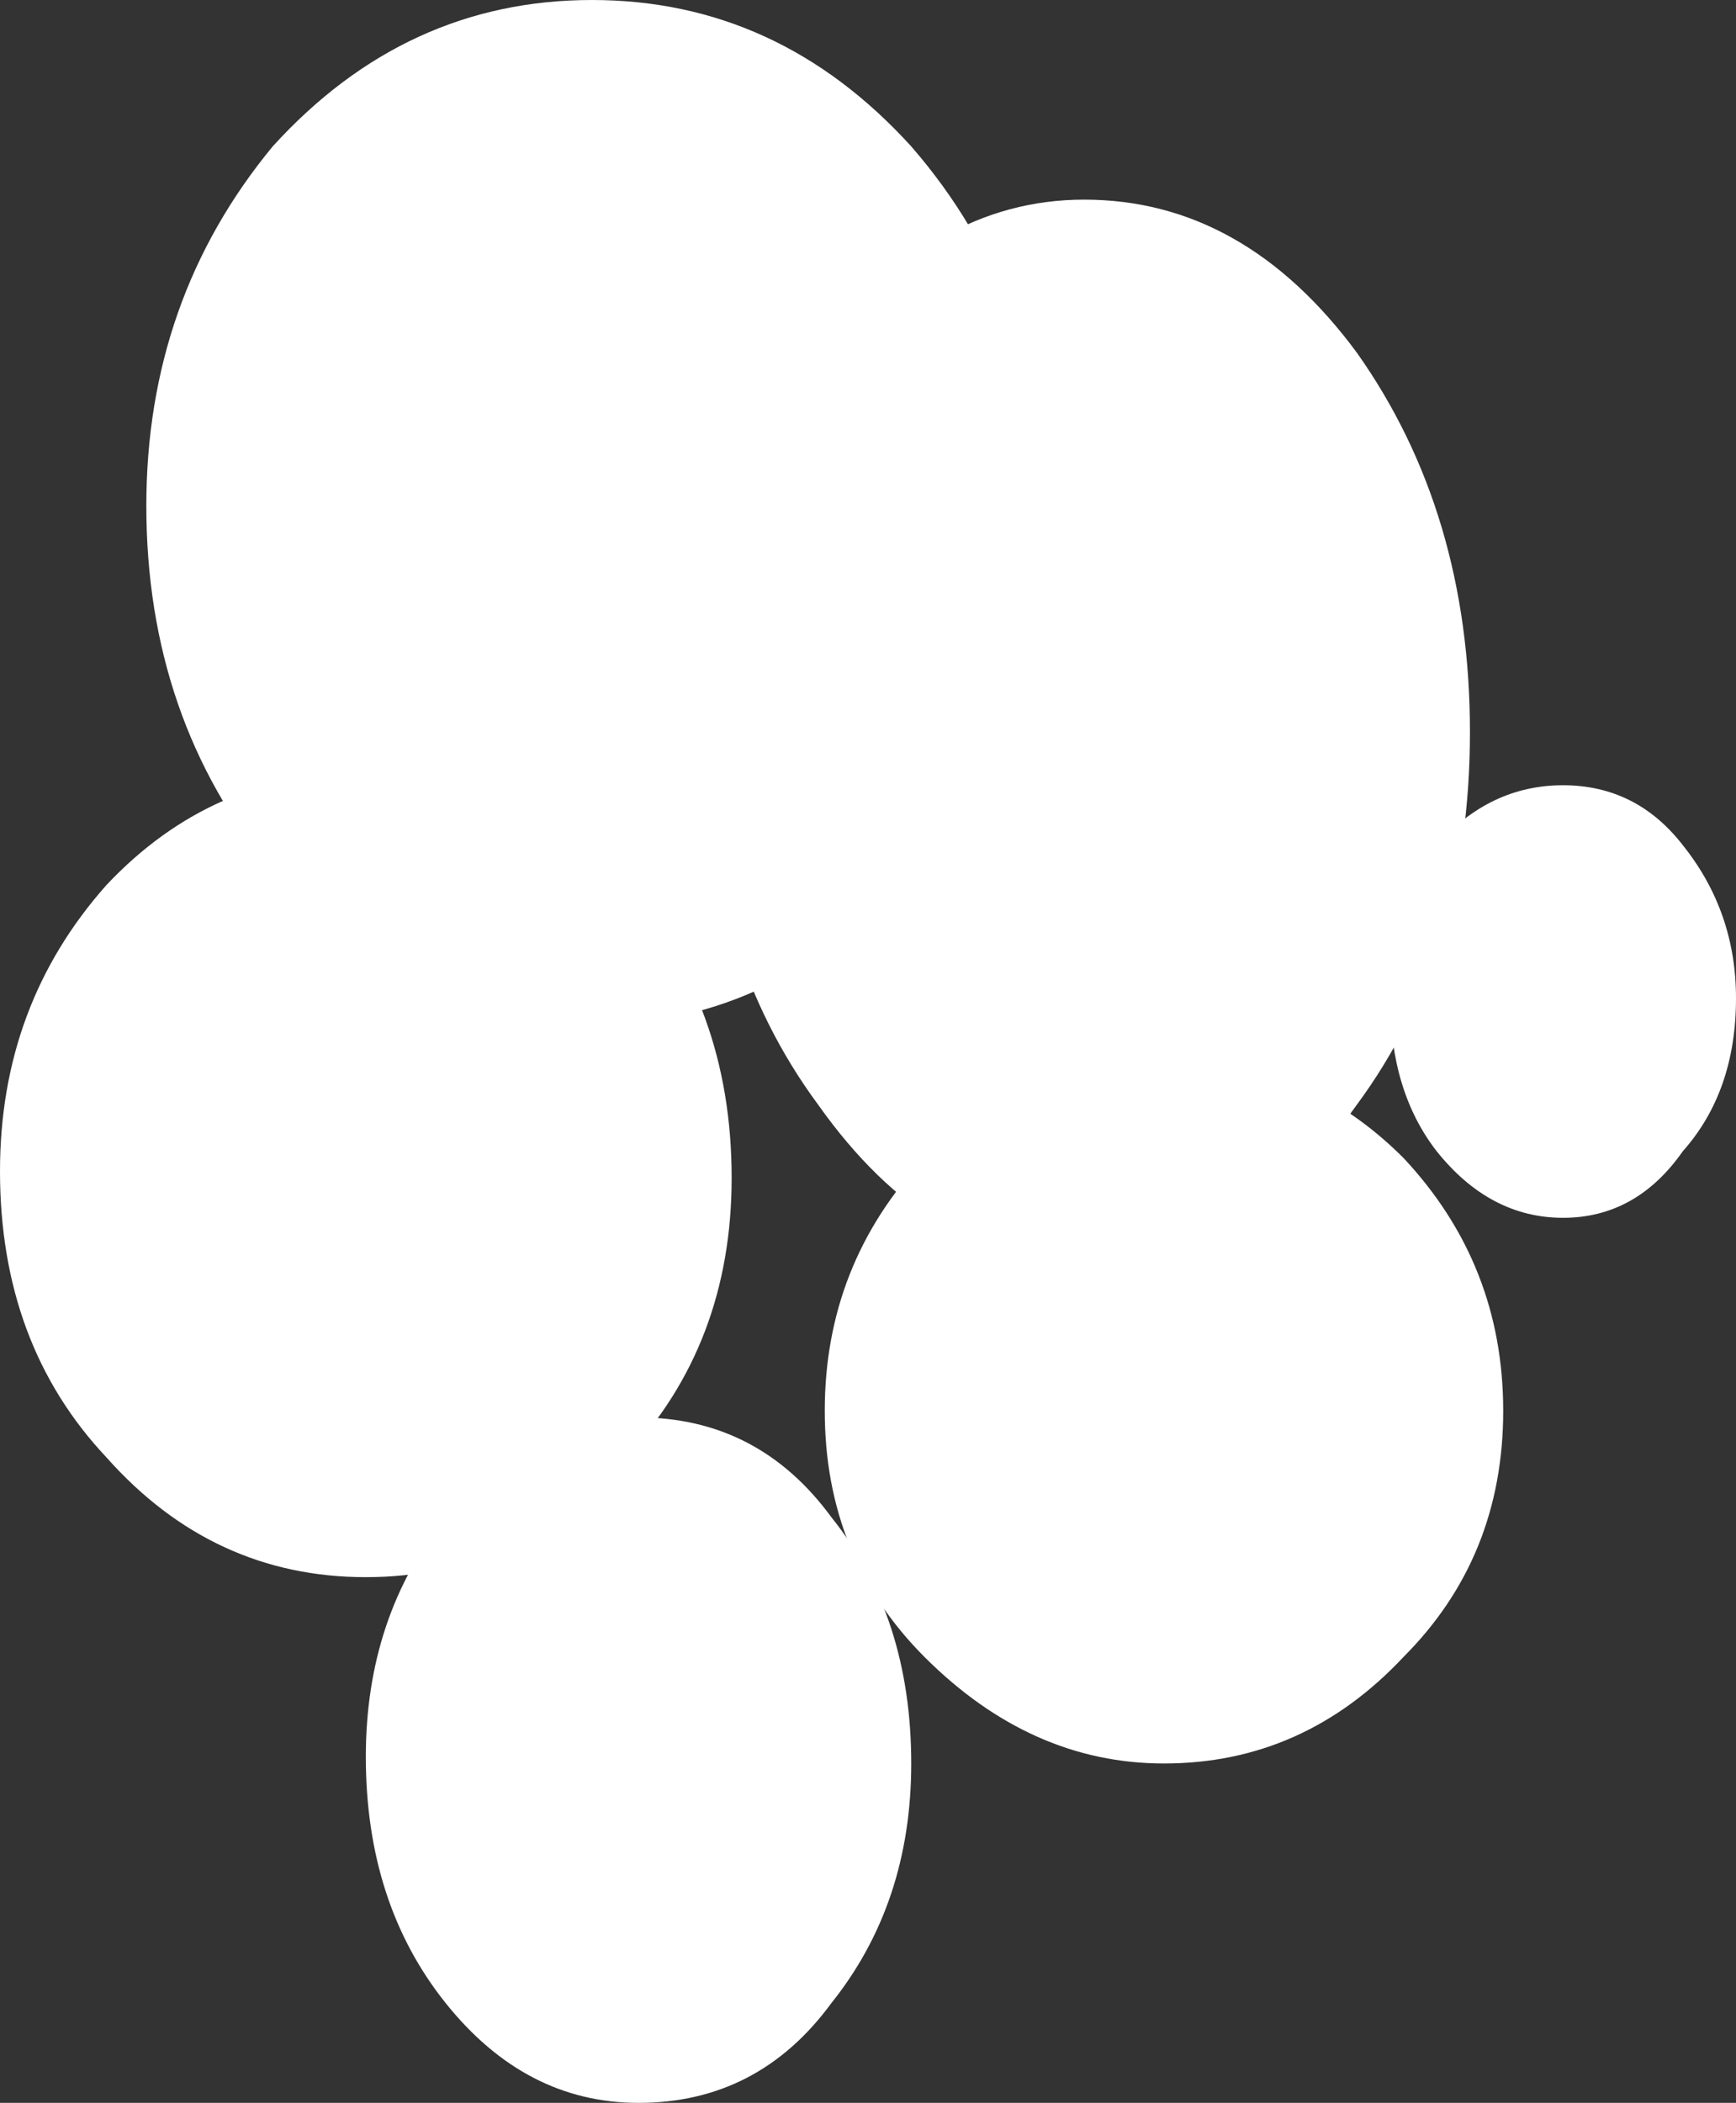 <?xml version="1.0" encoding="UTF-8" standalone="no"?>
<svg xmlns:xlink="http://www.w3.org/1999/xlink" height="15.8px" width="13.05px" xmlns="http://www.w3.org/2000/svg">
  <rect width="100%" height="100%" fill="#333333" stroke="none"/>
  <g transform="matrix(1.0, 0.0, 0.0, 1.0, 6.55, -3.05)">
    <path d="M4.0 15.5 Q3.25 16.3 2.2 16.3 1.2 16.3 0.4 15.5 -0.35 14.75 -0.35 13.65 -0.35 12.55 0.4 11.75 1.2 11.0 2.2 11.0 3.25 11.0 4.0 11.75 4.75 12.55 4.75 13.65 4.75 14.75 4.0 15.5" fill="#ffffff" fill-rule="evenodd" stroke="none"/>
    <path d="M-0.3 18.1 Q-0.85 18.85 -1.75 18.85 -2.6 18.85 -3.2 18.1 -3.8 17.35 -3.8 16.25 -3.8 15.2 -3.2 14.45 -2.6 13.7 -1.75 13.7 -0.85 13.7 -0.3 14.45 0.3 15.2 0.3 16.3 0.3 17.35 -0.3 18.1" fill="#ffffff" fill-rule="evenodd" stroke="none"/>
    <path d="M-1.85 14.0 Q-2.65 14.9 -3.8 14.9 -4.95 14.9 -5.75 14.0 -6.55 13.15 -6.55 11.85 -6.55 10.6 -5.75 9.7 -4.95 8.85 -3.8 8.85 -2.65 8.85 -1.85 9.7 -1.05 10.6 -1.05 11.9 -1.05 13.15 -1.85 14.0" fill="#ffffff" fill-rule="evenodd" stroke="none"/>
    <path d="M0.3 9.6 Q-0.7 10.75 -2.1 10.75 -3.5 10.75 -4.5 9.6 -5.45 8.45 -5.45 6.85 -5.45 5.3 -4.5 4.15 -3.5 3.05 -2.1 3.05 -0.7 3.05 0.3 4.15 1.3 5.3 1.3 6.9 1.3 8.45 0.3 9.6" fill="#ffffff" fill-rule="evenodd" stroke="none"/>
    <path d="M3.65 11.35 Q2.8 12.55 1.6 12.55 0.45 12.55 -0.4 11.35 -1.25 10.2 -1.25 8.55 -1.25 6.9 -0.4 5.7 0.45 4.55 1.6 4.55 2.8 4.55 3.65 5.7 4.5 6.9 4.5 8.55 4.5 10.2 3.65 11.35" fill="#ffffff" fill-rule="evenodd" stroke="none"/>
    <path d="M6.1 11.7 Q5.75 12.2 5.2 12.2 4.65 12.2 4.25 11.7 3.9 11.25 3.9 10.55 3.9 9.9 4.25 9.4 4.65 8.95 5.2 8.95 5.75 8.95 6.1 9.4 6.5 9.9 6.5 10.55 6.5 11.25 6.1 11.7" fill="#ffffff" fill-rule="evenodd" stroke="none"/>
  </g>
</svg>
